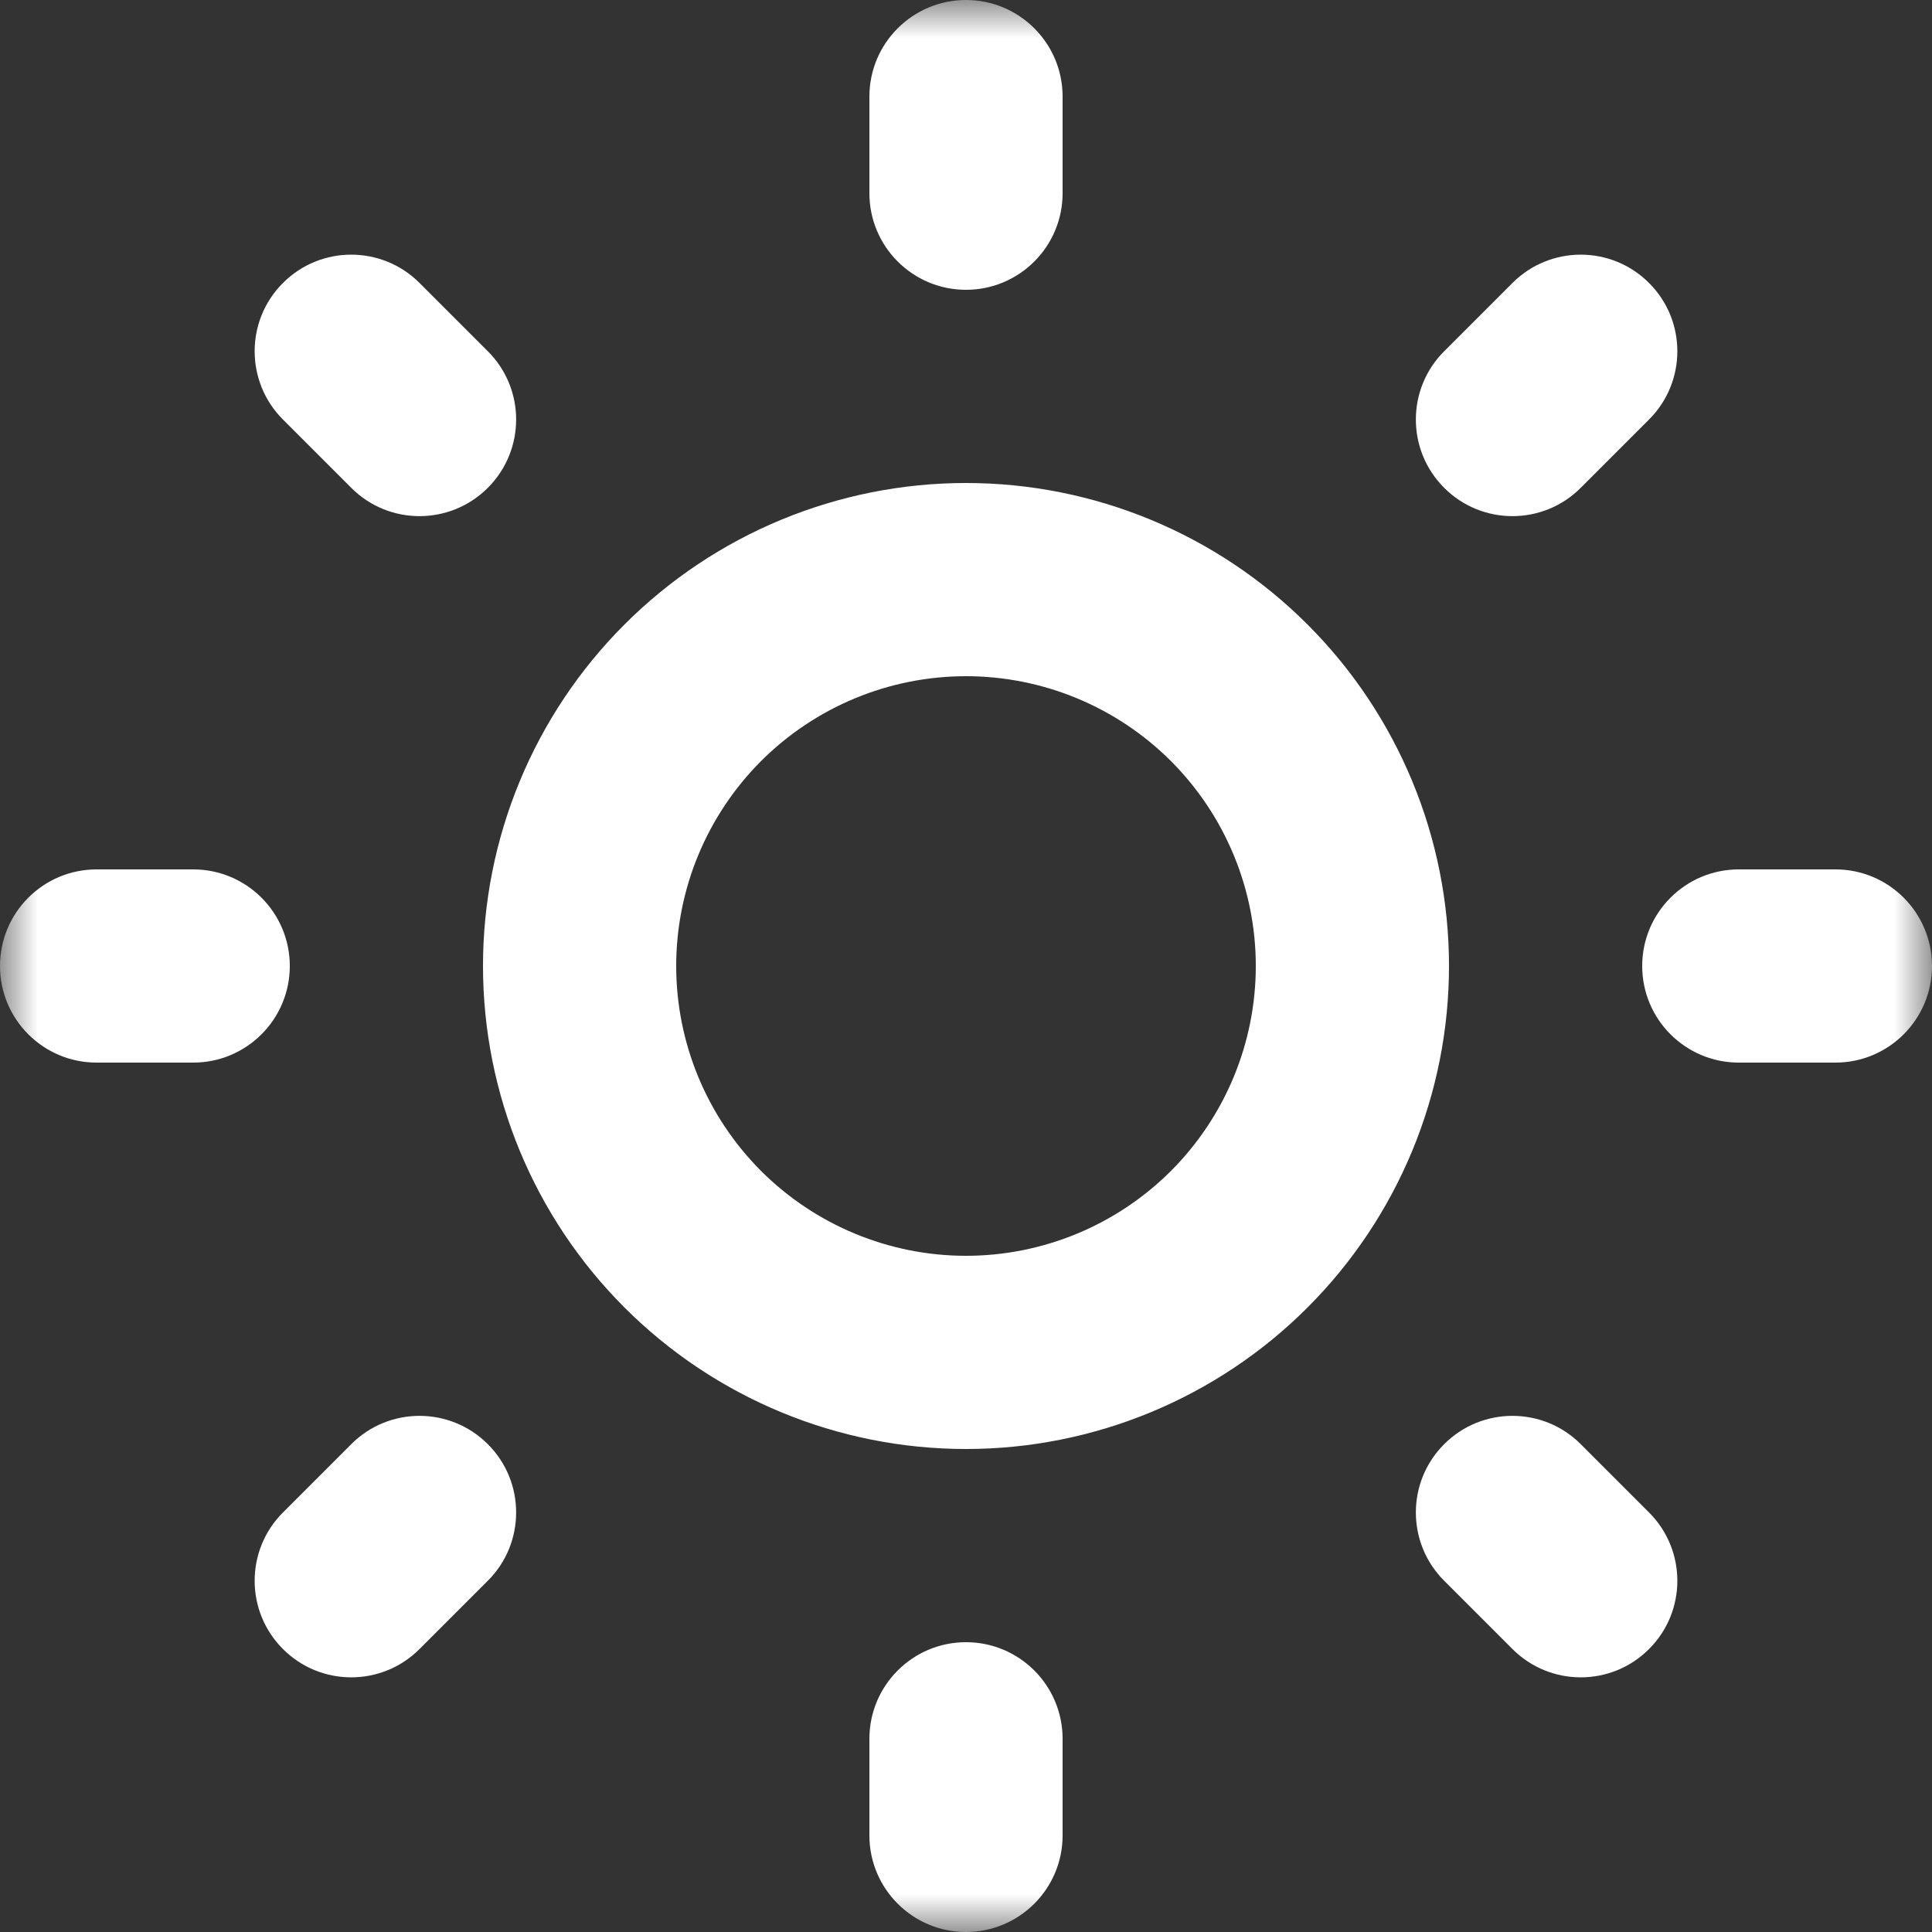 <svg width="26" height="26" viewBox="0 0 26 26" fill="none" xmlns="http://www.w3.org/2000/svg">
<rect x="0" y="0" width="26" height="26" fill="#333333" stroke="none"/>
<g clip-path="url(#clip0_965_1995)">
<mask id="mask0_965_1995" style="mask-type:luminance" maskUnits="userSpaceOnUse" x="0" y="0" width="26" height="26">
<path d="M26 0H0V26H26V0Z" fill="white"/>
</mask>
<g mask="url(#mask0_965_1995)">
<path fill-rule="evenodd" clip-rule="evenodd" d="M13 0C13.718 0 14.3 0.582 14.3 1.3V2.6C14.3 3.318 13.718 3.9 13 3.9C12.282 3.9 11.7 3.318 11.7 2.6V1.3C11.7 0.582 12.282 0 13 0ZM3.808 3.808C4.315 3.3 5.138 3.3 5.646 3.808L6.565 4.727C7.073 5.234 7.073 6.057 6.565 6.565C6.057 7.073 5.234 7.073 4.727 6.565L3.808 5.646C3.3 5.138 3.3 4.315 3.808 3.808ZM22.192 3.808C22.7 4.315 22.7 5.138 22.192 5.646L21.273 6.565C20.766 7.073 19.942 7.073 19.435 6.565C18.927 6.057 18.927 5.234 19.435 4.727L20.354 3.808C20.862 3.3 21.685 3.3 22.192 3.808ZM13 9.1C11.966 9.1 10.974 9.511 10.242 10.242C9.511 10.974 9.1 11.966 9.1 13C9.1 14.034 9.511 15.026 10.242 15.758C10.974 16.489 11.966 16.9 13 16.9C14.034 16.9 15.026 16.489 15.758 15.758C16.489 15.026 16.9 14.034 16.9 13C16.9 11.966 16.489 10.974 15.758 10.242C15.026 9.511 14.034 9.1 13 9.1ZM8.404 8.404C9.623 7.185 11.276 6.5 13 6.5C14.724 6.5 16.377 7.185 17.596 8.404C18.815 9.623 19.5 11.276 19.5 13C19.5 14.724 18.815 16.377 17.596 17.596C16.377 18.815 14.724 19.5 13 19.5C11.276 19.5 9.623 18.815 8.404 17.596C7.185 16.377 6.5 14.724 6.5 13C6.5 11.276 7.185 9.623 8.404 8.404ZM0 13C0 12.282 0.582 11.7 1.3 11.7H2.6C3.318 11.7 3.9 12.282 3.9 13C3.9 13.718 3.318 14.3 2.6 14.3H1.3C0.582 14.3 0 13.718 0 13ZM22.1 13C22.1 12.282 22.682 11.7 23.4 11.7H24.7C25.418 11.7 26 12.282 26 13C26 13.718 25.418 14.3 24.7 14.3H23.4C22.682 14.3 22.1 13.718 22.1 13ZM6.565 19.435C7.073 19.942 7.073 20.766 6.565 21.273L5.646 22.192C5.138 22.7 4.315 22.7 3.808 22.192C3.3 21.685 3.3 20.862 3.808 20.354L4.727 19.435C5.234 18.927 6.057 18.927 6.565 19.435ZM19.435 19.435C19.942 18.927 20.766 18.927 21.273 19.435L22.192 20.354C22.7 20.862 22.7 21.685 22.192 22.192C21.685 22.7 20.862 22.7 20.354 22.192L19.435 21.273C18.927 20.766 18.927 19.942 19.435 19.435ZM13 22.1C13.718 22.1 14.3 22.682 14.3 23.4V24.7C14.3 25.418 13.718 26 13 26C12.282 26 11.7 25.418 11.7 24.7V23.4C11.7 22.682 12.282 22.1 13 22.1Z" fill="white"/>
</g>
</g>
<defs>
<clipPath id="clip0_965_1995">
<rect width="26" height="26" fill="white"/>
</clipPath>
</defs>
</svg>

